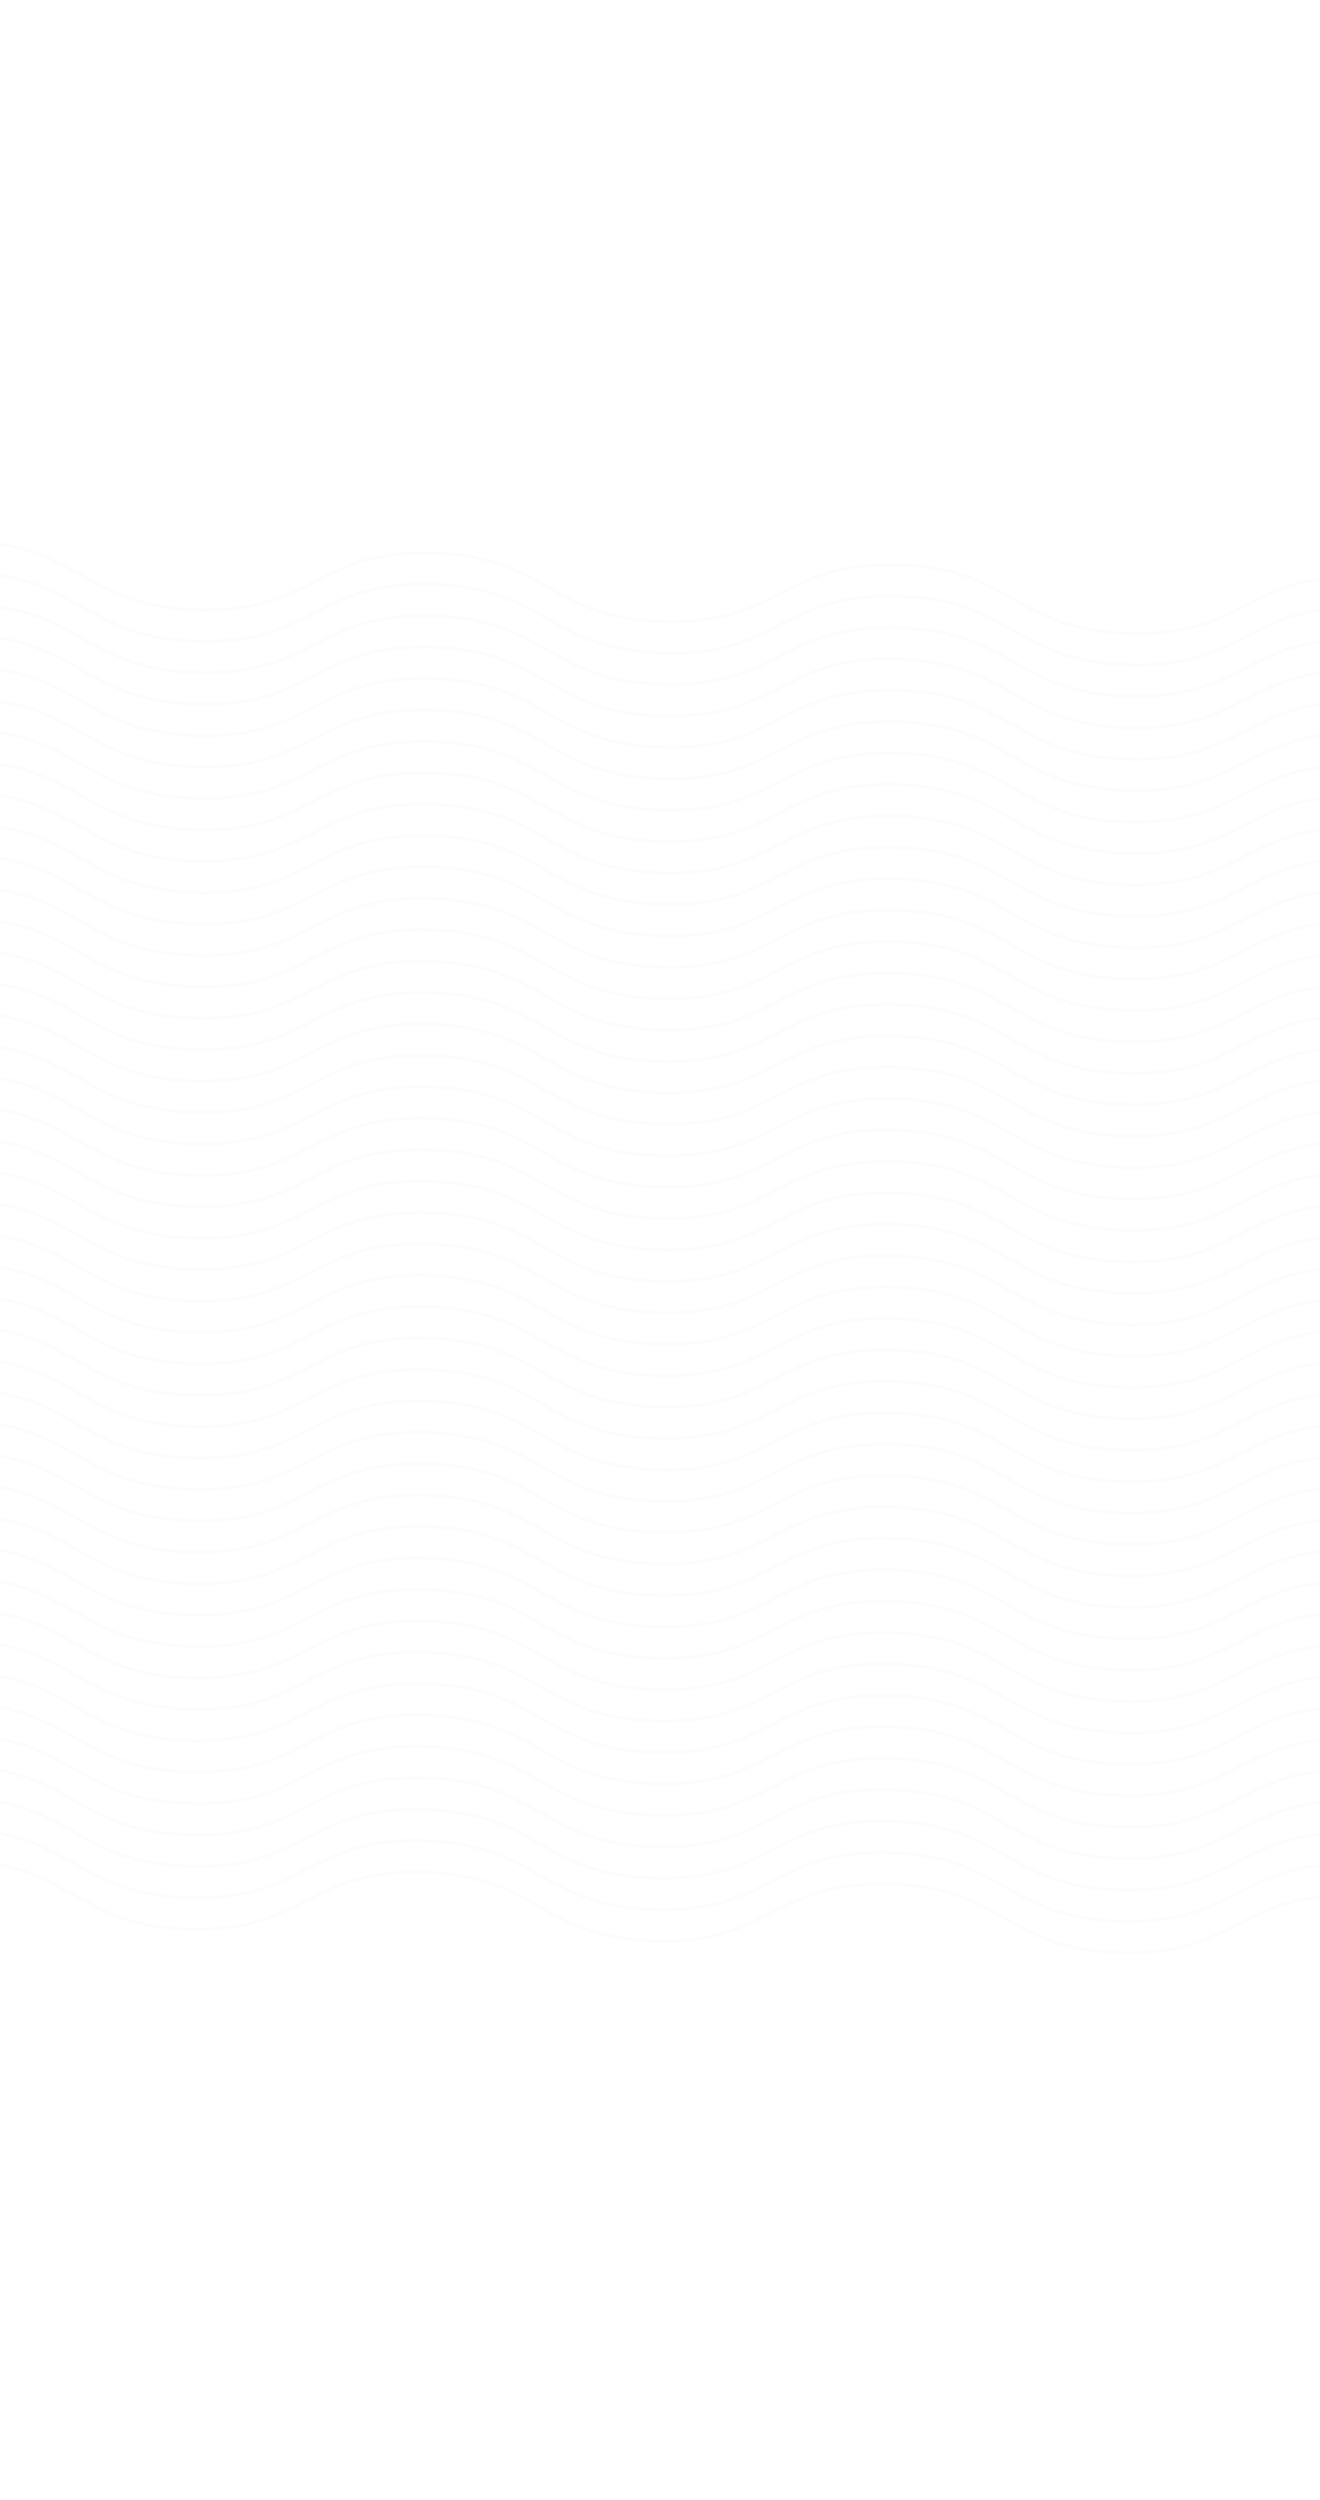 <svg width="1920" height="3634" viewBox="0 0 1920 3634" fill="none" xmlns="http://www.w3.org/2000/svg">
<g opacity="0.03">
<path d="M-49.385 786.669C119.953 790.958 119.357 882.226 288.695 886.514C458.033 890.803 458.629 799.535 627.918 803.823C797.207 808.11 796.66 899.379 965.998 903.668C1135.34 907.957 1135.93 816.689 1305.27 820.977C1474.61 825.266 1474.01 916.534 1643.4 920.824C1812.78 925.114 1813.33 833.845 1982.67 838.134" stroke="#A0A3BD" stroke-width="5" stroke-miterlimit="10"/>
<path d="M-54.152 1517.19C115.186 1521.47 114.59 1612.74 283.928 1617.03C453.266 1621.32 453.861 1530.05 623.15 1534.34C792.44 1538.63 791.893 1629.9 961.23 1634.18C1130.57 1638.47 1131.16 1547.21 1300.5 1551.49C1469.84 1555.78 1469.24 1647.05 1638.63 1651.34C1808.02 1655.63 1808.56 1564.36 1977.9 1568.65" stroke="#A0A3BD" stroke-width="5" stroke-miterlimit="10"/>
<path d="M-51.77 1151.93C117.568 1156.22 116.973 1247.48 286.31 1251.77C455.648 1256.06 456.244 1164.79 625.533 1169.08C794.822 1173.37 794.275 1264.64 963.613 1268.93C1132.95 1273.22 1133.55 1181.95 1302.88 1186.24C1472.22 1190.52 1471.63 1281.79 1641.01 1286.08C1810.4 1290.37 1810.95 1199.1 1980.28 1203.39" stroke="#A0A3BD" stroke-width="5" stroke-miterlimit="10"/>
<path d="M-56.539 1882.44C112.799 1886.73 112.202 1978.18 281.54 1982.47C450.878 1986.76 451.475 1895.31 620.764 1899.6C790.053 1903.88 789.505 1995.34 958.842 1999.63C1128.18 2003.92 1128.78 1912.46 1298.12 1916.75C1467.45 1921.04 1466.86 2012.49 1636.24 2016.78C1805.63 2021.07 1806.18 1929.62 1975.52 1933.91" stroke="#A0A3BD" stroke-width="5" stroke-miterlimit="10"/>
<path d="M-59.818 2384.79C109.52 2389.08 108.924 2480.34 278.262 2484.63C447.599 2488.92 448.195 2397.65 617.484 2401.94C786.774 2406.23 786.227 2497.5 955.564 2501.79C1124.9 2506.08 1125.5 2414.81 1294.84 2419.1C1464.17 2423.38 1463.58 2514.65 1632.96 2518.94C1802.35 2523.23 1802.9 2431.96 1972.24 2436.25" stroke="#A0A3BD" stroke-width="5" stroke-miterlimit="10"/>
<path d="M-50.576 969.205C118.762 973.494 118.165 1064.95 287.503 1069.24C456.84 1073.53 457.437 982.071 626.727 986.359C796.016 990.646 795.468 1082.1 964.805 1086.39C1134.14 1090.68 1134.74 999.225 1304.08 1003.51C1473.42 1007.8 1472.82 1099.26 1642.21 1103.55C1811.59 1107.84 1812.14 1016.38 1981.48 1020.67" stroke="#A0A3BD" stroke-width="5" stroke-miterlimit="10"/>
<path d="M-55.346 1699.91C113.992 1704.19 113.396 1795.46 282.734 1799.75C452.072 1804.04 452.668 1712.77 621.957 1717.06C791.246 1721.35 790.699 1812.62 960.037 1816.91C1129.37 1821.19 1129.97 1729.93 1299.31 1734.21C1468.65 1738.5 1468.05 1829.77 1637.44 1834.06C1806.82 1838.35 1807.37 1747.08 1976.71 1751.37" stroke="#A0A3BD" stroke-width="5" stroke-miterlimit="10"/>
<path d="M-52.963 1334.65C116.375 1338.94 115.779 1430.21 285.117 1434.49C454.455 1438.78 455.051 1347.52 624.34 1351.8C793.629 1356.09 793.082 1447.36 962.42 1451.65C1131.76 1455.94 1132.35 1364.67 1301.69 1368.96C1471.03 1373.25 1470.43 1464.51 1639.82 1468.8C1809.21 1473.09 1809.75 1381.82 1979.09 1386.11" stroke="#A0A3BD" stroke-width="5" stroke-miterlimit="10"/>
<path d="M-57.732 2065.16C111.605 2069.45 111.01 2160.72 280.348 2165.01C449.685 2169.3 450.281 2078.03 619.57 2082.32C788.859 2086.61 788.312 2177.87 957.65 2182.16C1126.99 2186.45 1127.58 2095.18 1296.92 2099.47C1466.26 2103.76 1465.66 2195.03 1635.05 2199.32C1804.44 2203.61 1804.98 2112.34 1974.32 2116.63" stroke="#A0A3BD" stroke-width="5" stroke-miterlimit="10"/>
<path d="M-61.008 2567.33C108.33 2571.61 107.733 2663.07 277.071 2667.36C446.409 2671.64 447.006 2580.19 616.295 2584.48C785.584 2588.77 785.036 2680.22 954.374 2684.51C1123.71 2688.8 1124.31 2597.34 1293.65 2601.63C1462.98 2605.92 1462.39 2697.38 1631.77 2701.67C1801.16 2705.96 1801.71 2614.5 1971.05 2618.79" stroke="#A0A3BD" stroke-width="5" stroke-miterlimit="10"/>
<path d="M-49.978 877.938C119.359 882.226 118.764 973.495 288.101 977.783C457.439 982.072 458.035 890.804 627.324 895.091C796.613 899.379 796.066 990.648 965.404 994.937C1134.74 999.226 1135.34 907.958 1304.68 912.246C1474.01 916.535 1473.42 1007.8 1642.8 1012.09C1812.19 1016.38 1812.74 925.114 1982.08 929.402" stroke="#A0A3BD" stroke-width="5" stroke-miterlimit="10"/>
<path d="M-54.75 1608.45C114.588 1612.74 113.991 1704.2 283.329 1708.48C452.667 1712.77 453.264 1621.32 622.553 1625.61C791.842 1629.89 791.294 1721.35 960.632 1725.64C1129.97 1729.93 1130.57 1638.47 1299.9 1642.76C1469.24 1647.05 1468.65 1738.5 1638.03 1742.79C1807.42 1747.08 1807.97 1655.63 1977.3 1659.92" stroke="#A0A3BD" stroke-width="5" stroke-miterlimit="10"/>
<path d="M-52.363 1243.2C116.975 1247.49 116.378 1338.94 285.715 1343.23C455.053 1347.52 455.65 1256.06 624.939 1260.35C794.229 1264.64 793.68 1356.09 963.018 1360.38C1132.36 1364.67 1132.95 1273.22 1302.29 1277.5C1471.63 1281.79 1471.03 1373.25 1640.42 1377.54C1809.81 1381.83 1810.35 1290.37 1979.69 1294.66" stroke="#A0A3BD" stroke-width="5" stroke-miterlimit="10"/>
<path d="M-57.135 1973.9C112.203 1978.19 111.607 2069.45 280.945 2073.74C450.283 2078.03 450.879 1986.76 620.168 1991.05C789.457 1995.34 788.91 2086.61 958.248 2090.9C1127.59 2095.18 1128.18 2003.92 1297.52 2008.2C1466.86 2012.49 1466.26 2103.76 1635.65 2108.05C1805.03 2112.34 1805.58 2021.07 1974.92 2025.36" stroke="#A0A3BD" stroke-width="5" stroke-miterlimit="10"/>
<path d="M-60.412 2476.06C108.926 2480.34 108.33 2571.61 277.668 2575.9C447.006 2580.19 447.602 2488.92 616.891 2493.21C786.18 2497.5 785.633 2588.77 954.971 2593.06C1124.31 2597.34 1124.9 2506.08 1294.24 2510.36C1463.58 2514.65 1462.98 2605.92 1632.37 2610.21C1801.76 2614.5 1802.3 2523.23 1971.64 2527.52" stroke="#A0A3BD" stroke-width="5" stroke-miterlimit="10"/>
<path d="M-51.172 1060.66C118.166 1064.95 117.57 1156.22 286.908 1160.5C456.246 1164.79 456.842 1073.53 626.131 1077.81C795.42 1082.1 794.873 1173.37 964.211 1177.66C1133.55 1181.95 1134.14 1090.68 1303.48 1094.97C1472.82 1099.26 1472.22 1190.52 1641.61 1194.81C1811 1199.1 1811.54 1107.84 1980.88 1112.12" stroke="#A0A3BD" stroke-width="5" stroke-miterlimit="10"/>
<path d="M-55.941 1791.18C113.396 1795.46 112.801 1886.73 282.139 1891.02C451.476 1895.31 452.072 1804.04 621.361 1808.33C790.651 1812.62 790.103 1903.89 959.441 1908.17C1128.78 1912.46 1129.37 1821.2 1298.71 1825.48C1468.05 1829.77 1467.45 1921.04 1636.84 1925.33C1806.23 1929.62 1806.78 1838.35 1976.11 1842.64" stroke="#A0A3BD" stroke-width="5" stroke-miterlimit="10"/>
<path d="M-59.221 2293.52C110.117 2297.81 109.521 2389.08 278.859 2393.37C448.197 2397.66 448.793 2306.39 618.082 2310.67C787.371 2314.96 786.824 2406.23 956.162 2410.52C1125.5 2414.81 1126.1 2323.54 1295.43 2327.83C1464.77 2332.12 1464.18 2423.39 1633.56 2427.68C1802.95 2431.97 1803.5 2340.7 1972.83 2344.99" stroke="#A0A3BD" stroke-width="5" stroke-miterlimit="10"/>
<path d="M-53.557 1425.92C115.781 1430.21 115.185 1521.47 284.523 1525.76C453.861 1530.05 454.457 1438.78 623.746 1443.07C793.035 1447.36 792.488 1538.63 961.826 1542.92C1131.16 1547.2 1131.76 1455.94 1301.1 1460.22C1470.44 1464.51 1469.84 1555.78 1639.23 1560.07C1808.61 1564.36 1809.16 1473.09 1978.5 1477.38" stroke="#A0A3BD" stroke-width="5" stroke-miterlimit="10"/>
<path d="M-58.326 2156.43C111.012 2160.72 110.416 2251.99 279.754 2256.28C449.092 2260.57 449.687 2169.3 618.977 2173.59C788.266 2177.87 787.719 2269.14 957.057 2273.43C1126.39 2277.72 1126.99 2186.45 1296.33 2190.74C1465.67 2195.03 1465.07 2286.3 1634.46 2290.59C1803.84 2294.88 1804.39 2203.61 1973.73 2207.9" stroke="#A0A3BD" stroke-width="5" stroke-miterlimit="10"/>
<path d="M-61.605 2658.78C107.732 2663.07 107.137 2754.33 276.475 2758.62C445.812 2762.91 446.408 2671.64 615.697 2675.93C784.986 2680.22 784.439 2771.49 953.777 2775.78C1123.12 2780.07 1123.71 2688.8 1293.05 2693.09C1462.39 2697.37 1461.79 2788.64 1631.18 2792.93C1800.56 2797.22 1801.11 2705.95 1970.45 2710.24" stroke="#A0A3BD" stroke-width="5" stroke-miterlimit="10"/>
<path d="M-49.684 832.303C119.654 836.592 119.059 927.86 288.396 932.148C457.734 936.437 458.33 845.169 627.619 849.457C796.908 853.744 796.361 945.013 965.699 949.302C1135.04 953.591 1135.63 862.323 1304.97 866.611C1474.31 870.9 1473.71 962.168 1643.1 966.458C1812.49 970.748 1813.03 879.479 1982.37 883.768" stroke="#A0A3BD" stroke-width="5" stroke-miterlimit="10"/>
<path d="M-54.453 1562.82C114.885 1567.11 114.288 1658.56 283.626 1662.85C452.964 1667.14 453.561 1575.68 622.85 1579.97C792.139 1584.26 791.591 1675.71 960.928 1680C1130.27 1684.29 1130.86 1592.84 1300.2 1597.13C1469.54 1601.42 1468.94 1692.87 1638.33 1697.16C1807.72 1701.45 1808.26 1609.99 1977.6 1614.28" stroke="#A0A3BD" stroke-width="5" stroke-miterlimit="10"/>
<path d="M-52.068 1197.56C117.27 1201.85 116.674 1293.12 286.012 1297.41C455.349 1301.69 455.945 1210.43 625.234 1214.71C794.524 1219 793.977 1310.27 963.314 1314.56C1132.65 1318.85 1133.25 1227.58 1302.59 1231.87C1471.92 1236.16 1471.33 1327.43 1640.71 1331.72C1810.1 1336.01 1810.65 1244.74 1979.99 1249.03" stroke="#A0A3BD" stroke-width="5" stroke-miterlimit="10"/>
<path d="M-56.834 1928.08C112.504 1932.37 111.907 2023.82 281.245 2028.11C450.583 2032.4 451.18 1940.94 620.469 1945.23C789.758 1949.52 789.21 2040.97 958.548 2045.26C1127.89 2049.55 1128.48 1958.1 1297.82 1962.39C1467.16 1966.67 1466.56 2058.13 1635.95 2062.42C1805.33 2066.71 1805.88 1975.25 1975.22 1979.54" stroke="#A0A3BD" stroke-width="5" stroke-miterlimit="10"/>
<path d="M-60.113 2430.42C109.225 2434.71 108.629 2525.98 277.967 2530.27C447.305 2534.56 447.9 2443.29 617.189 2447.58C786.479 2451.86 785.932 2543.13 955.269 2547.42C1124.61 2551.71 1125.2 2460.44 1294.54 2464.73C1463.88 2469.02 1463.28 2560.29 1632.67 2564.58C1802.06 2568.87 1802.6 2477.6 1971.94 2481.89" stroke="#A0A3BD" stroke-width="5" stroke-miterlimit="10"/>
<path d="M-50.875 1015.03C118.463 1019.31 117.867 1110.58 287.205 1114.87C456.543 1119.16 457.139 1027.89 626.428 1032.18C795.717 1036.47 795.17 1127.74 964.508 1132.03C1133.85 1136.31 1134.44 1045.05 1303.78 1049.33C1473.12 1053.62 1472.52 1144.89 1641.91 1149.18C1811.29 1153.47 1811.84 1062.2 1981.18 1066.49" stroke="#A0A3BD" stroke-width="5" stroke-miterlimit="10"/>
<path d="M-55.641 1745.54C113.697 1749.83 113.101 1841.1 282.439 1845.39C451.777 1849.67 452.373 1758.41 621.662 1762.69C790.951 1766.98 790.404 1858.25 959.742 1862.54C1129.08 1866.83 1129.68 1775.56 1299.01 1779.85C1468.35 1784.14 1467.76 1875.41 1637.14 1879.7C1806.53 1883.99 1807.08 1792.72 1976.41 1797.01" stroke="#A0A3BD" stroke-width="5" stroke-miterlimit="10"/>
<path d="M-58.92 2247.7C110.418 2251.99 109.821 2343.44 279.159 2347.73C448.497 2352.02 449.094 2260.57 618.383 2264.85C787.672 2269.14 787.124 2360.6 956.462 2364.89C1125.8 2369.17 1126.4 2277.72 1295.73 2282.01C1465.07 2286.3 1464.48 2377.75 1633.86 2382.04C1803.25 2386.33 1803.8 2294.88 1973.13 2299.17" stroke="#A0A3BD" stroke-width="5" stroke-miterlimit="10"/>
<path d="M-53.26 1380.28C116.078 1384.57 115.482 1475.84 284.82 1480.13C454.158 1484.42 454.754 1393.15 624.043 1397.44C793.332 1401.72 792.785 1492.99 962.123 1497.28C1131.46 1501.57 1132.06 1410.3 1301.39 1414.59C1470.73 1418.88 1470.14 1510.15 1639.52 1514.44C1808.91 1518.73 1809.46 1427.46 1978.79 1431.75" stroke="#A0A3BD" stroke-width="5" stroke-miterlimit="10"/>
<path d="M-58.027 2110.8C111.311 2115.09 110.715 2206.36 280.053 2210.64C449.391 2214.93 449.986 2123.66 619.275 2127.95C788.565 2132.24 788.018 2223.51 957.355 2227.8C1126.69 2232.09 1127.29 2140.82 1296.63 2145.11C1465.96 2149.4 1465.37 2240.66 1634.76 2244.95C1804.14 2249.24 1804.69 2157.97 1974.03 2162.26" stroke="#A0A3BD" stroke-width="5" stroke-miterlimit="10"/>
<path d="M-61.307 2613.14C108.031 2617.43 107.435 2708.7 276.773 2712.99C446.111 2717.28 446.707 2626.01 615.996 2630.3C785.285 2634.59 784.738 2725.85 954.076 2730.14C1123.41 2734.43 1124.01 2643.16 1293.35 2647.45C1462.69 2651.74 1462.09 2743.01 1631.48 2747.3C1800.86 2751.59 1801.41 2660.32 1970.75 2664.61" stroke="#A0A3BD" stroke-width="5" stroke-miterlimit="10"/>
<path d="M-50.277 923.571C119.061 927.86 118.464 1019.31 287.801 1023.6C457.139 1027.89 457.736 936.437 627.025 940.724C796.315 945.012 795.766 1036.47 965.104 1040.76C1134.44 1045.04 1135.04 953.591 1304.38 957.879C1473.71 962.168 1473.12 1053.62 1642.5 1057.91C1811.89 1062.2 1812.44 970.747 1981.78 975.035" stroke="#A0A3BD" stroke-width="5" stroke-miterlimit="10"/>
<path d="M-55.047 1654.27C114.291 1658.56 113.695 1749.83 283.033 1754.12C452.371 1758.41 452.967 1667.14 622.256 1671.43C791.545 1675.71 790.998 1766.98 960.336 1771.27C1129.67 1775.56 1130.27 1684.29 1299.61 1688.58C1468.95 1692.87 1468.35 1784.14 1637.74 1788.43C1807.12 1792.72 1807.67 1701.45 1977.01 1705.74" stroke="#A0A3BD" stroke-width="5" stroke-miterlimit="10"/>
<path d="M-52.664 1288.83C116.674 1293.12 116.077 1384.57 285.415 1388.86C454.753 1393.15 455.35 1301.69 624.639 1305.98C793.928 1310.27 793.38 1401.72 962.717 1406.01C1132.06 1410.3 1132.65 1318.85 1301.99 1323.14C1471.33 1327.43 1470.73 1418.88 1640.12 1423.17C1809.5 1427.46 1810.05 1336 1979.39 1340.29" stroke="#A0A3BD" stroke-width="5" stroke-miterlimit="10"/>
<path d="M-57.432 2019.53C111.906 2023.82 111.31 2115.09 280.648 2119.38C449.986 2123.66 450.582 2032.4 619.871 2036.68C789.16 2040.97 788.613 2132.24 957.951 2136.53C1127.29 2140.82 1127.88 2049.55 1297.22 2053.84C1466.56 2058.13 1465.96 2149.4 1635.35 2153.69C1804.74 2157.98 1805.28 2066.71 1974.62 2070.99" stroke="#A0A3BD" stroke-width="5" stroke-miterlimit="10"/>
<path d="M-60.711 2521.69C108.627 2525.98 108.03 2617.43 277.368 2621.72C446.706 2626.01 447.303 2534.56 616.592 2538.84C785.881 2543.13 785.333 2634.59 954.671 2638.87C1124.01 2643.16 1124.61 2551.71 1293.94 2556C1463.28 2560.29 1462.68 2651.74 1632.07 2656.03C1801.46 2660.32 1802.01 2568.87 1971.34 2573.15" stroke="#A0A3BD" stroke-width="5" stroke-miterlimit="10"/>
<path d="M-51.473 1106.29C117.865 1110.58 117.269 1201.85 286.607 1206.14C455.945 1210.43 456.541 1119.16 625.83 1123.45C795.119 1127.73 794.572 1219 963.91 1223.29C1133.25 1227.58 1133.84 1136.31 1303.18 1140.6C1472.52 1144.89 1471.92 1236.16 1641.31 1240.45C1810.7 1244.74 1811.24 1153.47 1980.58 1157.76" stroke="#A0A3BD" stroke-width="5" stroke-miterlimit="10"/>
<path d="M-56.238 1836.81C113.1 1841.1 112.504 1932.36 281.842 1936.65C451.18 1940.94 451.775 1849.67 621.064 1853.96C790.354 1858.25 789.807 1949.52 959.144 1953.81C1128.48 1958.1 1129.08 1866.83 1298.42 1871.12C1467.75 1875.41 1467.16 1966.67 1636.54 1970.96C1805.93 1975.25 1806.48 1883.98 1975.82 1888.27" stroke="#A0A3BD" stroke-width="5" stroke-miterlimit="10"/>
<path d="M-59.516 2339.15C109.822 2343.44 109.226 2434.71 278.564 2439C447.902 2443.29 448.498 2352.02 617.787 2356.31C787.076 2360.59 786.529 2451.86 955.867 2456.15C1125.21 2460.44 1125.8 2369.17 1295.14 2373.46C1464.48 2377.75 1463.88 2469.02 1633.27 2473.31C1802.65 2477.6 1803.2 2386.33 1972.54 2390.62" stroke="#A0A3BD" stroke-width="5" stroke-miterlimit="10"/>
<path d="M-53.857 1471.55C115.48 1475.84 114.885 1567.11 284.223 1571.4C453.56 1575.69 454.156 1484.42 623.445 1488.7C792.734 1492.99 792.187 1584.26 961.525 1588.55C1130.86 1592.84 1131.46 1501.57 1300.8 1505.86C1470.13 1510.15 1469.54 1601.42 1638.93 1605.71C1808.31 1610 1808.86 1518.73 1978.2 1523.02" stroke="#A0A3BD" stroke-width="5" stroke-miterlimit="10"/>
<path d="M-58.625 2202.07C110.713 2206.35 110.116 2297.81 279.454 2302.1C448.792 2306.39 449.389 2214.93 618.678 2219.22C787.967 2223.51 787.419 2314.96 956.757 2319.25C1126.09 2323.54 1126.69 2232.09 1296.03 2236.37C1465.37 2240.66 1464.77 2332.12 1634.16 2336.41C1803.54 2340.7 1804.09 2249.24 1973.43 2253.53" stroke="#A0A3BD" stroke-width="5" stroke-miterlimit="10"/>
<path d="M-61.904 2704.41C107.434 2708.7 106.838 2799.97 276.176 2804.26C445.514 2808.55 446.109 2717.28 615.398 2721.57C784.688 2725.85 784.141 2817.12 953.478 2821.41C1122.82 2825.7 1123.41 2734.43 1292.75 2738.72C1462.09 2743.01 1461.49 2834.28 1630.88 2838.57C1800.27 2842.86 1800.81 2751.59 1970.15 2755.88" stroke="#A0A3BD" stroke-width="5" stroke-miterlimit="10"/>
</g>
</svg>
